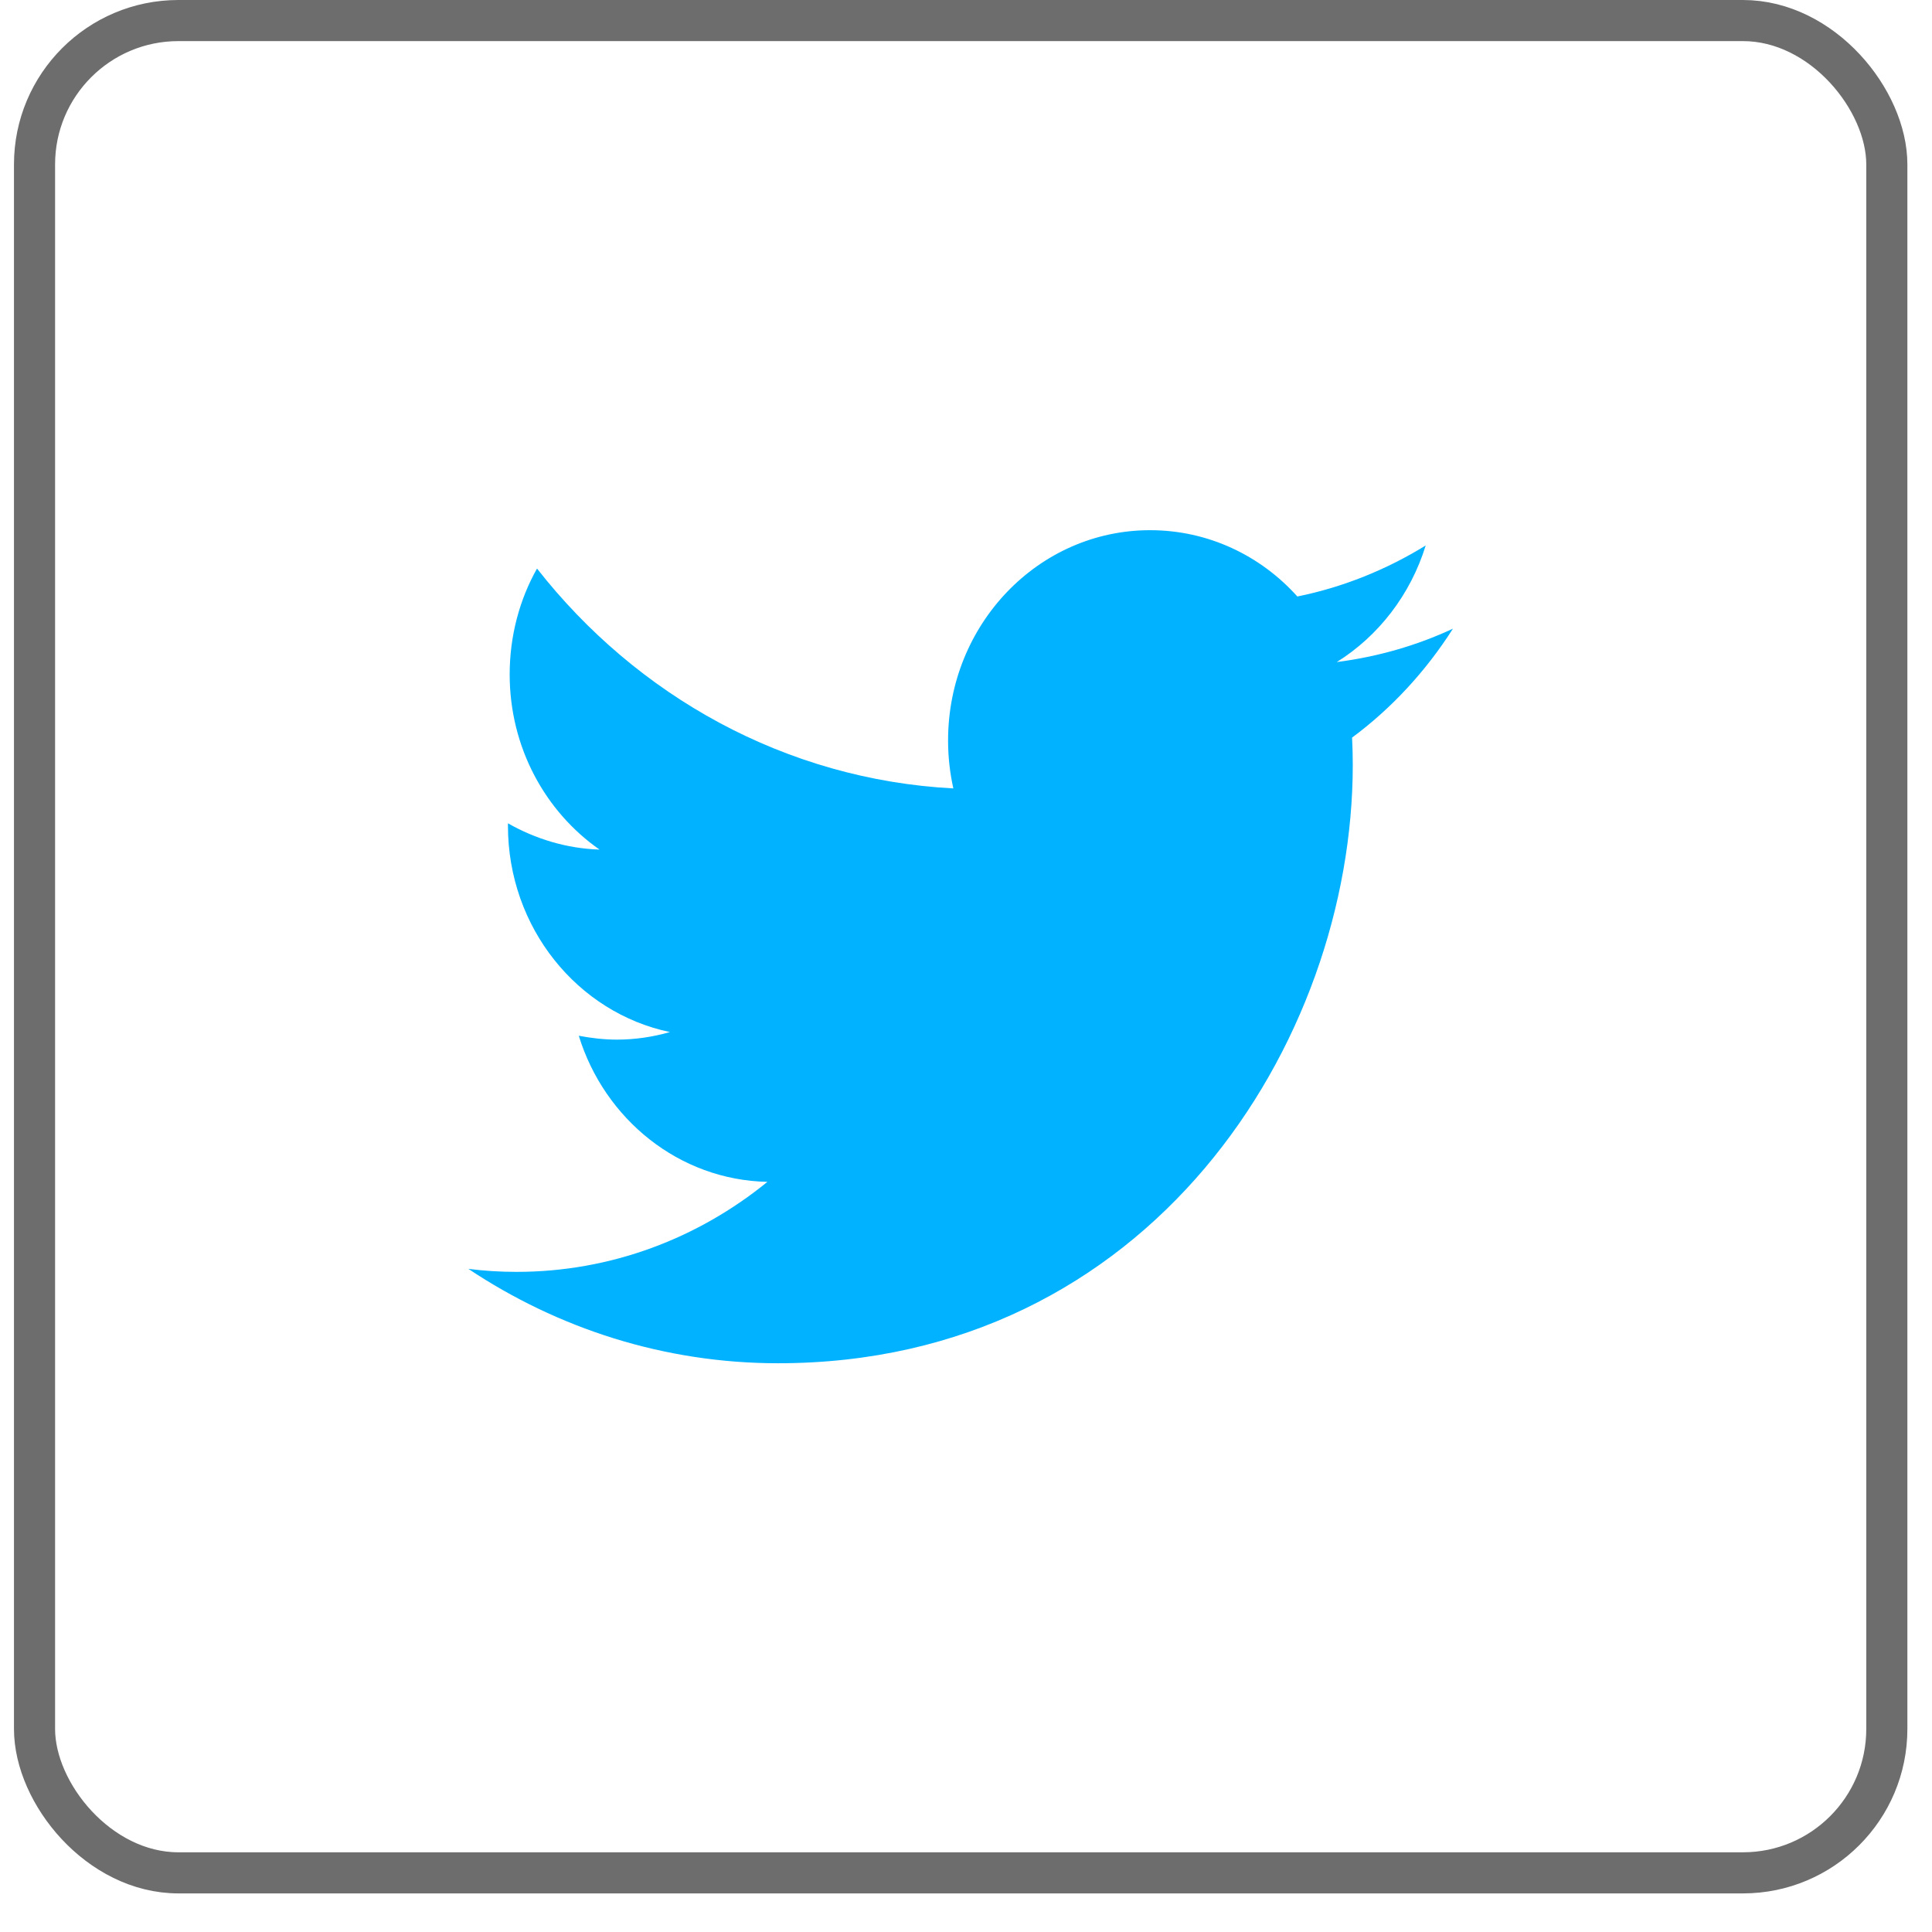 <svg width="47" height="47" viewBox="0 0 47 47" fill="none" xmlns="http://www.w3.org/2000/svg">
<path d="M35.346 15.294C34.465 15.704 33.519 15.977 32.52 16.106C33.535 15.473 34.316 14.463 34.683 13.27C33.733 13.855 32.681 14.284 31.561 14.511C30.667 13.515 29.391 12.898 27.978 12.898C25.264 12.898 23.064 15.188 23.064 18.013C23.064 18.413 23.108 18.802 23.192 19.18C19.109 18.965 15.487 16.926 13.064 13.831C12.638 14.587 12.399 15.473 12.399 16.407C12.399 18.183 13.265 19.746 14.585 20.668C13.779 20.642 13.021 20.406 12.357 20.029C12.357 20.044 12.357 20.067 12.357 20.089C12.357 22.57 14.051 24.637 16.297 25.107C15.886 25.225 15.453 25.291 15.006 25.291C14.688 25.291 14.379 25.253 14.08 25.197C14.705 27.225 16.519 28.707 18.669 28.751C16.987 30.121 14.869 30.941 12.566 30.941C12.167 30.941 11.779 30.917 11.394 30.868C13.569 32.316 16.154 33.164 18.927 33.164C27.965 33.164 32.909 25.368 32.909 18.604C32.909 18.383 32.903 18.162 32.892 17.944C33.858 17.228 34.689 16.325 35.346 15.294Z" fill="#00B2FF"/>
<rect x="0.84" y="0.5" width="45.061" height="45.061" rx="3.5" stroke="#6D6D6D"/>
</svg>
